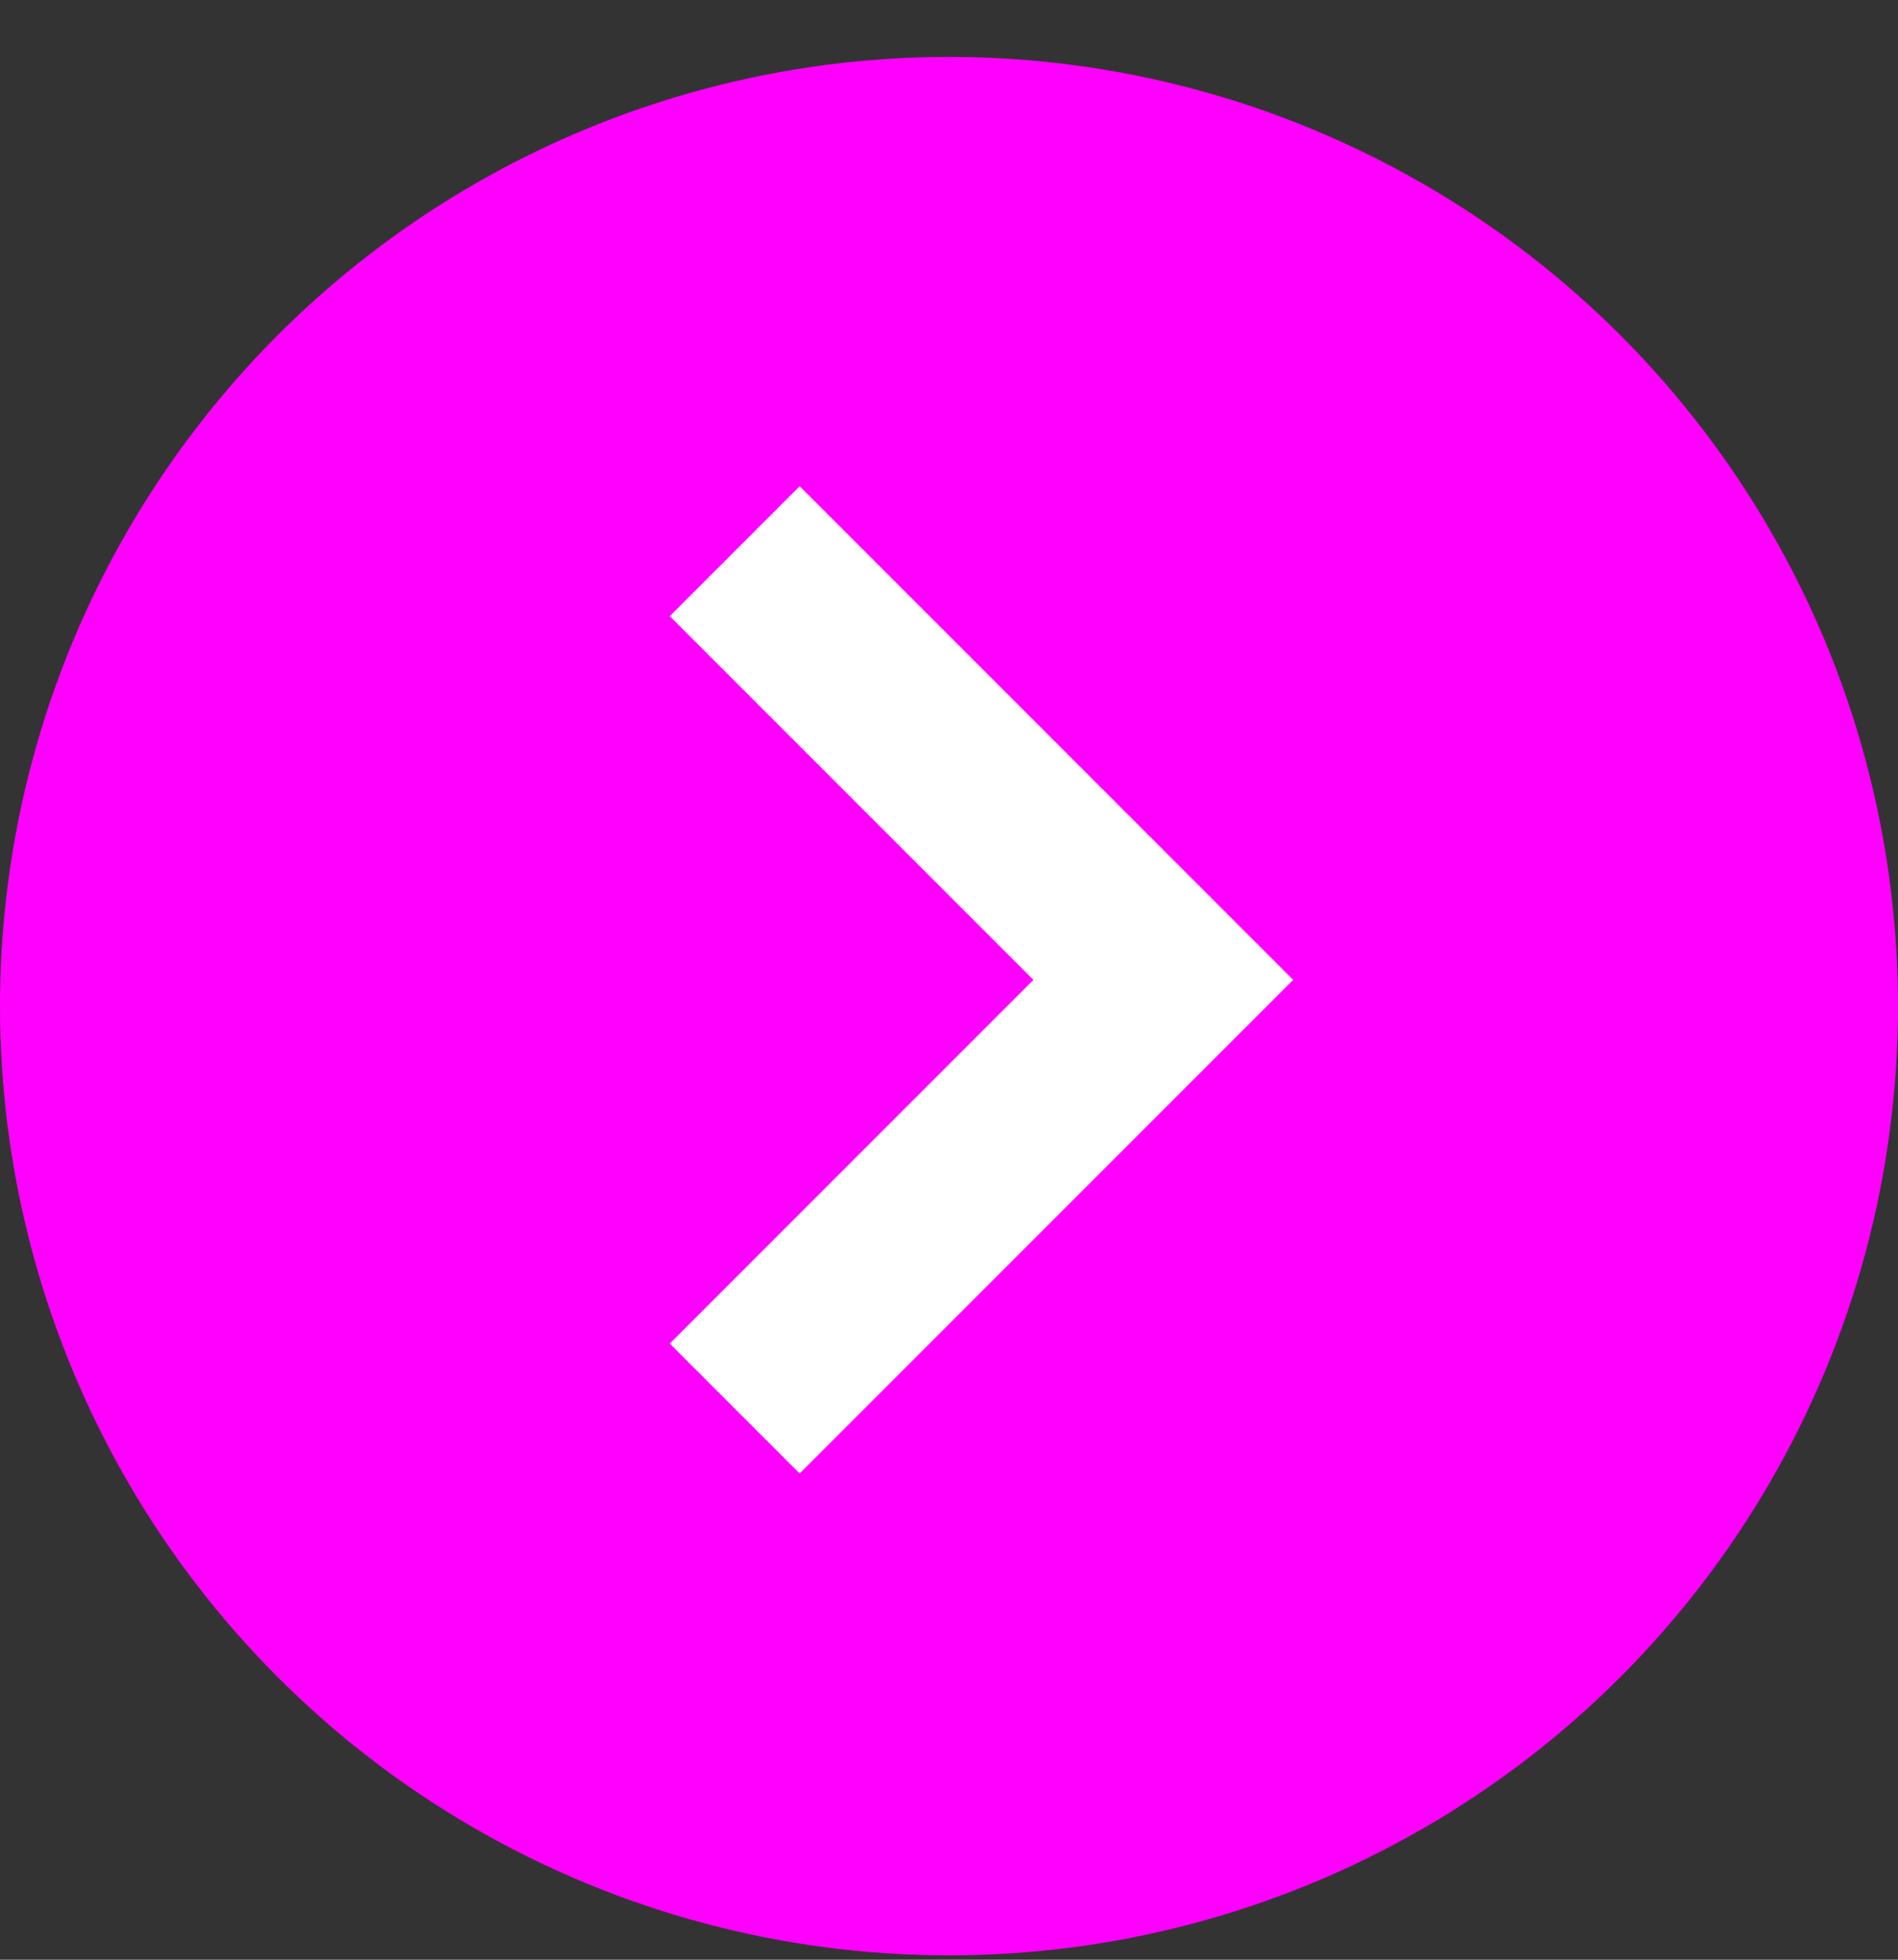 <svg width="31" height="32" viewBox="0 0 31 32" fill="none" xmlns="http://www.w3.org/2000/svg">
<rect x="0" y="0" width="31" height="32" fill="#333333" stroke="none"/>
<circle cx="15.5" cy="16.429" r="15.5" fill="#FF00FF"/>
<path d="M12 9L19 16L12 23" stroke="white" stroke-width="3"/>
</svg>
